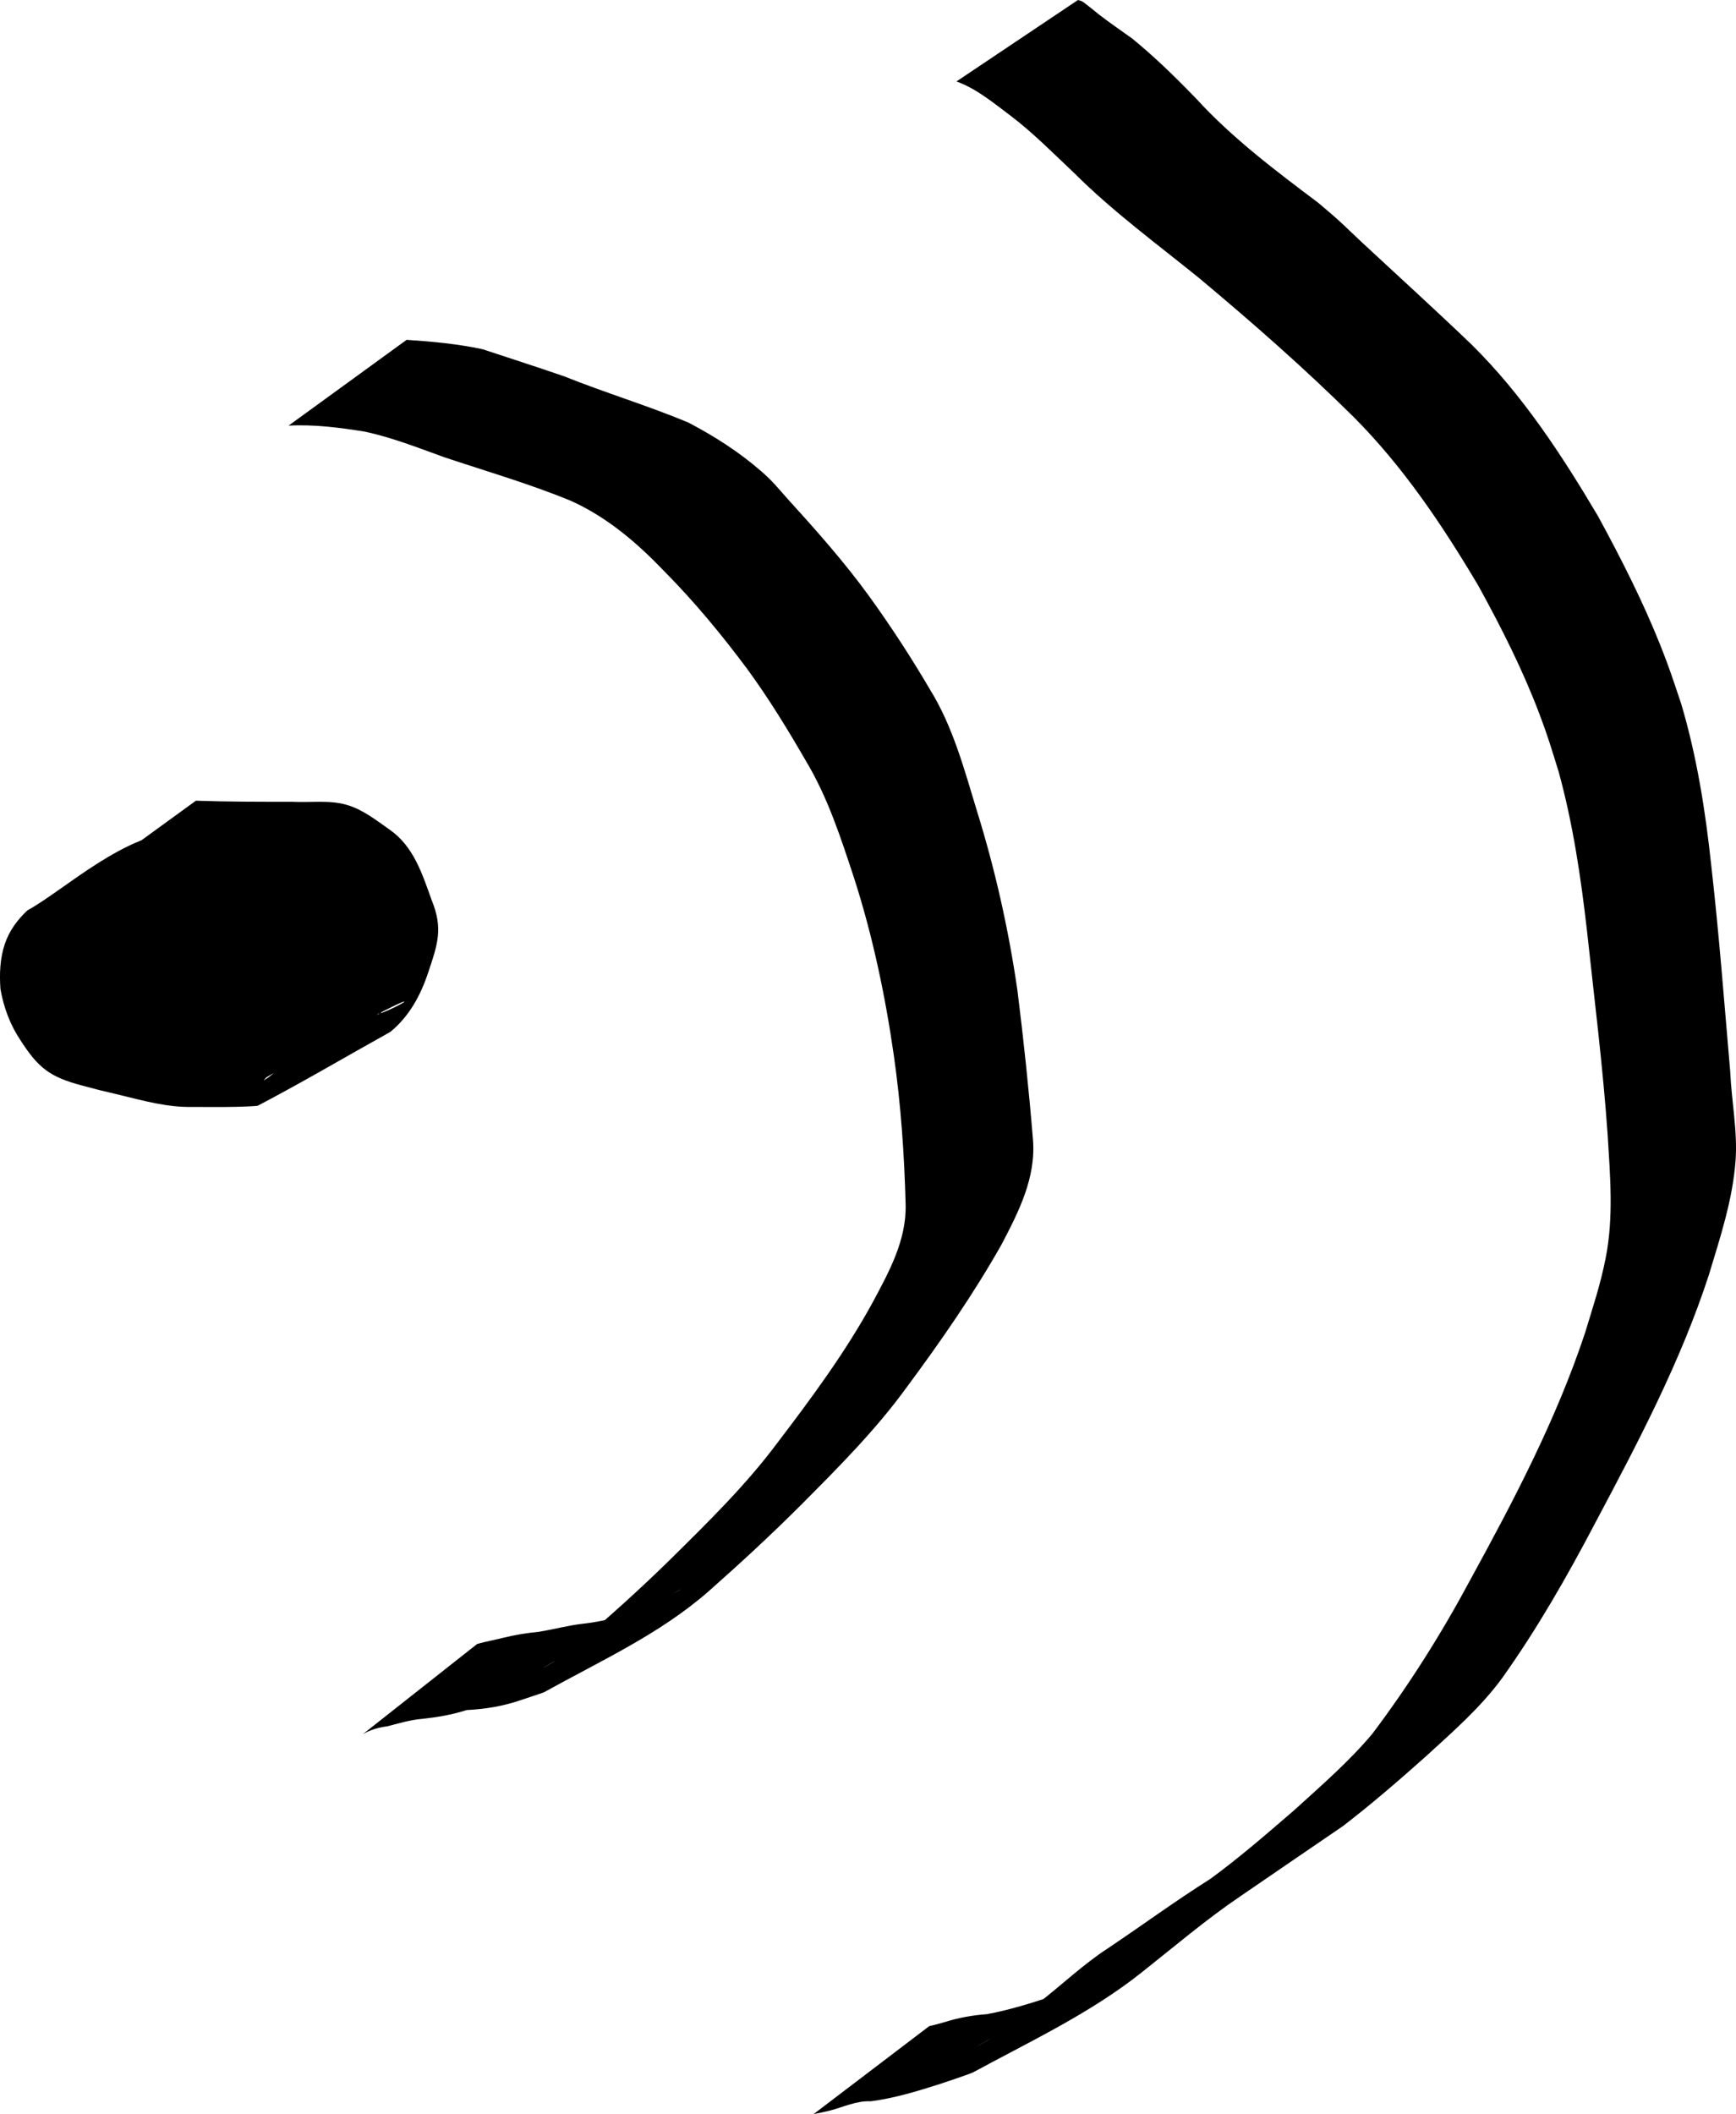<?xml version="1.0" encoding="UTF-8" standalone="no"?>
<svg
   xmlns:dc="http://purl.org/dc/elements/1.1/"
   xmlns:cc="http://creativecommons.org/ns#"
   xmlns:rdf="http://www.w3.org/1999/02/22-rdf-syntax-ns#"
   xmlns:svg="http://www.w3.org/2000/svg"
   xmlns="http://www.w3.org/2000/svg"
   xmlns:sodipodi="http://sodipodi.sourceforge.net/DTD/sodipodi-0.dtd"
   xmlns:inkscape="http://www.inkscape.org/namespaces/inkscape"
   height="431.202"
   width="354.249"
   sodipodi:docname="NOUN_Voice.svg"
   version="1.1"
   id="svg19"
   viewBox="0 0 354.249 431.202"
   inkscape:version="1.0.1 (3bc2e813f5, 2020-09-07)"
   inkscape:export-filename="C:\Users\metro\OneDrive\Desktop\attris-glyphs\NOUN_Light.png"
   inkscape:export-xdpi="96"
   inkscape:export-ydpi="96">
  <sodipodi:namedview
     id="base"
     pagecolor="#ffffff"
     bordercolor="#666666"
     borderopacity="1.0"
     inkscape:pageopacity="0.0"
     inkscape:pageshadow="2"
     inkscape:zoom="1"
     inkscape:cx="162.08639"
     inkscape:cy="158.34324"
     inkscape:document-units="px"
     inkscape:current-layer="layer24"
     showgrid="false"
     showguides="true"
     inkscape:window-width="1662"
     inkscape:window-height="1017"
     inkscape:window-x="0"
     inkscape:window-y="0"
     inkscape:window-maximized="0"
     showborder="true"
     inkscape:showpageshadow="false"
     inkscape:document-rotation="0">
    <sodipodi:guide
       id="guide_baseline"
       inkscape:label="baseline"
       position="-307.022,1.1542969e-05"
       orientation="0,1" />
    <sodipodi:guide
       id="guide_ascender"
       inkscape:label="ascender"
       position="-307.022,692"
       orientation="0,1" />
    <sodipodi:guide
       id="guide_caps"
       inkscape:label="caps"
       position="-307.022,643"
       orientation="0,1" />
    <sodipodi:guide
       id="guide_xheight"
       inkscape:label="xheight"
       position="-307.022,476"
       orientation="0,1" />
    <sodipodi:guide
       id="guide_descender"
       inkscape:label="descender"
       position="-307.022,-225"
       orientation="0,1" />
  </sodipodi:namedview>
  <defs
     id="defs4" />
  <g
     inkscape:groupmode="layer"
     id="layer24"
     inkscape:label="NOUN_Voice"
     style="display:inline"
     sodipodi:insensitive="true"
     transform="translate(-307.022,-315.798)">
    <path
       id="path1273"
       style="stroke-width:5;stroke-miterlimit:4;stroke-dasharray:none"
       d="m 502.2,332.41 c 4.098,1.475 7.559,4.39 11.019,6.977 4.677,3.547 8.796,7.747 13.061,11.764 7.849,7.83 16.823,14.389 25.419,21.354 10.865,9.075 21.502,18.402 31.564,28.362 10.129,10.164 18.109,22.07 25.4,34.351 4.658,8.452 9.042,17.107 12.469,26.14 1.813,4.778 2.432,6.998 3.936,11.806 2.932,10.634 4.546,21.558 5.796,32.498 1.495,13.883 3.253,27.722 4.219,41.655 0.509,8.368 1.236,16.703 -0.39,25 -1.077,5.496 -2.615,10.041 -4.245,15.406 -5.847,17.584 -14.489,34.059 -23.372,50.262 -5.883,10.991 -12.528,21.526 -20.032,31.473 -4.772,5.68 -10.425,10.56 -15.904,15.546 -5.588,4.817 -11.157,9.661 -17.115,14.017 -7.123,4.492 -13.915,9.472 -20.907,14.162 -4.979,3.233 -9.276,7.341 -13.946,10.975 -4.334,3.256 -2.268,1.667 -6.205,4.757 -2.053,1.508 -2.288,1.759 -4.333,2.999 -0.751,0.455 -3.04,1.761 -2.283,1.316 35.285,-20.716 26.726,-14.465 15.503,-10.302 -4.424,1.458 -8.88,2.86 -13.466,3.704 -2.929,0.209 -5.7,0.71 -8.503,1.585 -2.197,0.617 -1.111,0.331 -3.258,0.862 0,0 -23.566,17.919 -23.566,17.919 v 0 c 2.241,-0.441 1.112,-0.199 3.387,-0.729 2.769,-0.729 5.332,-2.004 8.269,-1.874 4.848,-0.626 9.492,-2.058 14.143,-3.537 0.799,-0.269 6.086,-2.012 6.808,-2.404 11.609,-6.298 23.946,-12.067 34.373,-20.382 6.621,-5.235 13.053,-10.732 20.05,-15.467 6.992,-4.782 13.975,-9.578 20.978,-14.342 5.856,-4.508 11.451,-9.333 16.961,-14.256 5.505,-5.04 11.19,-9.973 15.604,-16.045 7.078,-9.956 13.147,-20.555 18.822,-31.365 8.755,-16.463 17.529,-33.061 23.309,-50.85 2.286,-7.564 4.816,-15.206 5.412,-23.148 0.453,-6.028 -0.832,-12.266 -1.09,-18.269 -1.211,-13.989 -2.267,-27.991 -3.861,-41.945 -1.183,-11.134 -2.932,-22.23 -6.124,-32.985 -1.595,-4.734 -2.356,-7.193 -4.231,-11.897 -3.625,-9.096 -8.089,-17.846 -12.763,-26.439 -7.416,-12.498 -15.386,-24.714 -25.79,-34.982 -7.434,-7.136 -15.064,-14.049 -22.61,-21.065 -1.563,-1.453 -3.078,-2.959 -4.661,-4.391 -1.308,-1.183 -2.673,-2.301 -4.009,-3.452 -8.735,-6.566 -17.518,-13.169 -24.927,-21.262 -4.148,-4.295 -8.432,-8.483 -13.064,-12.26 -2.238,-1.624 -4.535,-3.157 -6.718,-4.855 -0.308,-0.239 -2.864,-2.345 -3.459,-2.701 -0.264,-0.158 -0.582,-0.199 -0.873,-0.299 0,0 -24.797,16.612 -24.797,16.612 z m -136.286,70.205 c 5.202,-0.281 10.395,0.397 15.521,1.218 5.601,1.193 10.95,3.32 16.326,5.255 8.619,2.87 17.32,5.398 25.732,8.854 7.45,3.348 13.597,8.631 19.178,14.475 6.099,6.169 11.632,12.853 16.808,19.804 4.42,6.032 8.329,12.434 12.068,18.906 4.423,7.388 7.067,15.616 9.754,23.746 3.8,11.813 6.355,23.941 8.118,36.208 1.445,10.096 2.145,20.279 2.407,30.468 0.16,7.268 -3.385,13.655 -6.714,19.875 -5.577,10.209 -12.526,19.578 -19.562,28.813 -6.375,8.519 -14.009,15.998 -21.563,23.459 -6.262,6.16 -12.811,12.023 -19.486,17.73 -1.521,1.184 -2.839,2.275 -4.462,3.306 -0.688,0.437 -2.827,1.623 -2.123,1.212 40.376,-23.547 28.095,-15.133 18.391,-11.407 -3.299,1.218 -6.715,2.044 -10.206,2.435 -3.125,0.342 -6.158,1.199 -9.265,1.684 -2.413,0.225 -4.8,0.625 -7.152,1.207 -1.757,0.441 -3.522,0.766 -5.27,1.238 0,0 -23.374,18.435 -23.374,18.435 v 0 c 1.562,-0.93 3.245,-1.392 5.044,-1.63 2.305,-0.578 4.605,-1.311 6.981,-1.498 3.107,-0.339 6.204,-0.835 9.183,-1.812 3.708,-0.186 7.354,-0.766 10.883,-1.973 0.15,-0.05 4.721,-1.557 4.85,-1.629 11.644,-6.462 23.596,-11.857 33.558,-20.546 6.495,-5.736 12.866,-11.617 18.996,-17.744 7.54,-7.582 15.134,-15.177 21.439,-23.851 6.979,-9.406 13.68,-19.058 19.45,-29.261 3.513,-6.71 7.043,-13.648 6.378,-21.455 -0.836,-10.143 -1.899,-20.265 -3.169,-30.363 -1.803,-12.427 -4.548,-24.653 -8.282,-36.651 -2.566,-8.41 -4.854,-17.063 -9.512,-24.61 -3.836,-6.546 -7.979,-12.907 -12.421,-19.059 -5.149,-7.106 -10.985,-13.642 -16.883,-20.134 -2.033,-2.289 -2.877,-3.395 -5.144,-5.374 -4.513,-3.941 -9.675,-7.239 -14.972,-9.994 -8.29,-3.454 -16.896,-6.033 -25.23,-9.379 -5.541,-1.917 -11.136,-3.702 -16.7,-5.546 -5.078,-1.088 -10.312,-1.569 -15.489,-1.915 0,0 -24.087,17.5 -24.087,17.5 z m -43,94 c 6.754,-0.217 13.513,-0.223 20.269,-0.221 4.474,0.154 9.271,-0.469 13.538,1.269 1.976,0.805 3.434,1.932 5.175,3.12 4.458,3.043 5.887,7.975 7.424,12.848 0.388,1.599 1.134,3.21 0.991,4.9 -0.231,2.734 -1.366,5.372 -2.352,7.887 -1.486,3.772 -3.596,7.828 -7.32,9.862 -0.5,0.273 -1.057,0.424 -1.586,0.636 44.655,-26.531 29.968,-14.08 19.878,-12.901 -3.002,0.351 -6.049,0.327 -9.065,0.368 -7.537,0.182 -14.855,-1.712 -22.071,-3.659 -5.688,-1.609 -7.963,-2.674 -11.166,-7.621 -1.903,-2.868 -2.896,-6.048 -3.303,-9.432 0.256,-1.793 0.041,-3.761 0.514,-5.523 0.095,-0.355 0.954,-1.894 1.094,-2.153 0.982,-2.496 3.027,-4.141 5.237,-5.524 -8.009,4.701 -16.04,9.367 -24.028,14.104 -0.45,0.267 0.923,-0.497 1.41,-0.689 2.298,-0.905 4.712,-1.046 7.147,-0.995 4.416,0.182 6.939,1.688 10.407,4.272 3.654,3.009 6.555,6.778 9.802,10.193 3.04,2.884 5.678,6.137 8.317,9.379 1.625,1.656 3.146,3.367 4.503,5.252 0.127,0.675 1.116,1.246 1.088,1.952 -0.015,0.372 -0.717,-0.211 -1.086,-0.258 -0.301,-0.038 -0.601,0.084 -0.901,0.125 8.173,-4.779 16.345,-9.558 24.518,-14.336 -0.678,0.381 -1.276,0.776 -2.054,0.953 -1.461,0.332 -3.077,0.169 -4.557,0.122 -2.633,-0.112 -5.032,-1.3 -7.232,-2.664 -1.717,-1.372 -3.381,-2.824 -4.959,-4.354 -2.74,-2.767 -6.765,-3.642 -10.327,-4.91 -3.065,-1.174 -6.634,-2.171 -8.521,-5.067 -0.037,-0.194 -0.2,-0.406 -0.112,-0.583 0.044,-0.089 0.995,-0.307 1.212,-0.329 0.257,-0.026 0.997,-0.132 0.776,6.1e-4 -25.258,15.166 -27.955,23.578 -24.727,13.964 0.127,-0.024 0.258,-0.11 0.382,-0.072 0.177,0.054 1.445,0.89 1.513,0.932 0.884,0.536 1.732,0.95 2.714,1.264 2.346,0.441 4.563,-0.594 6.7,-1.426 0,0 23.121,-18.388 23.121,-18.388 v 0 c -1.78,0.977 -3.627,1.774 -5.492,2.575 -2.1,0.342 -3.007,-0.728 -4.524,-2.047 -9.564,-6.184 -1.289,-1.305 -27.379,14.284 -0.277,0.166 -0.285,0.585 -0.367,0.898 -0.364,1.391 -0.156,2.7 0.542,3.95 2.388,3.547 5.833,5.109 9.793,6.487 3.006,1.111 6.806,2.004 9.305,3.994 1.628,1.726 3.552,3.14 5.284,4.759 2.413,1.921 5.323,3.114 8.246,4.046 1.597,0.09 3.197,0.165 4.792,0.288 0.5,0.039 0.998,0.149 1.499,0.134 10.521,-0.322 16.707,-46.415 27.518,-15.488 0.195,-0.333 0.5,-0.622 0.584,-0.998 0.434,-1.936 -0.833,-3.421 -1.732,-4.951 -1.406,-1.931 -2.921,-3.782 -4.698,-5.389 -2.788,-3.208 -5.618,-6.387 -8.678,-9.343 -3.295,-3.573 -6.217,-7.52 -9.988,-10.636 -3.847,-3.06 -6.16,-5.247 -11.269,-5.712 -1.508,-0.224 -2.713,-0.469 -4.239,-0.448 -11.892,0.169 -24.19,11.967 -31.862,16.174 -2.082,1.976 -3.708,4.148 -4.627,6.908 -0.967,2.929 -1.093,6.057 -0.87,9.122 0.653,3.742 1.955,7.262 4.075,10.441 3.631,5.638 5.985,7.524 12.614,9.256 6.434,1.7 0.892,0.269 7.71,1.93 4.852,1.183 9.664,2.532 14.714,2.429 3.015,0.01 6.032,0.045 9.046,-0.021 0.076,-0.002 4.108,-0.101 4.376,-0.242 9.131,-4.78 18.011,-10.023 27.017,-15.035 3.876,-3.172 6.202,-7.476 7.76,-12.203 1.929,-5.71 3.029,-8.952 0.69,-14.665 -1.92,-5.332 -3.671,-10.961 -8.55,-14.366 -2.761,-1.933 -5.533,-4.157 -8.838,-5.097 -3.573,-1.017 -7.434,-0.414 -11.072,-0.61 -6.554,0.001 -13.11,0.003 -19.66,-0.221 0,0 -24.087,17.5 -24.087,17.5 z" />
  </g>
</svg>
